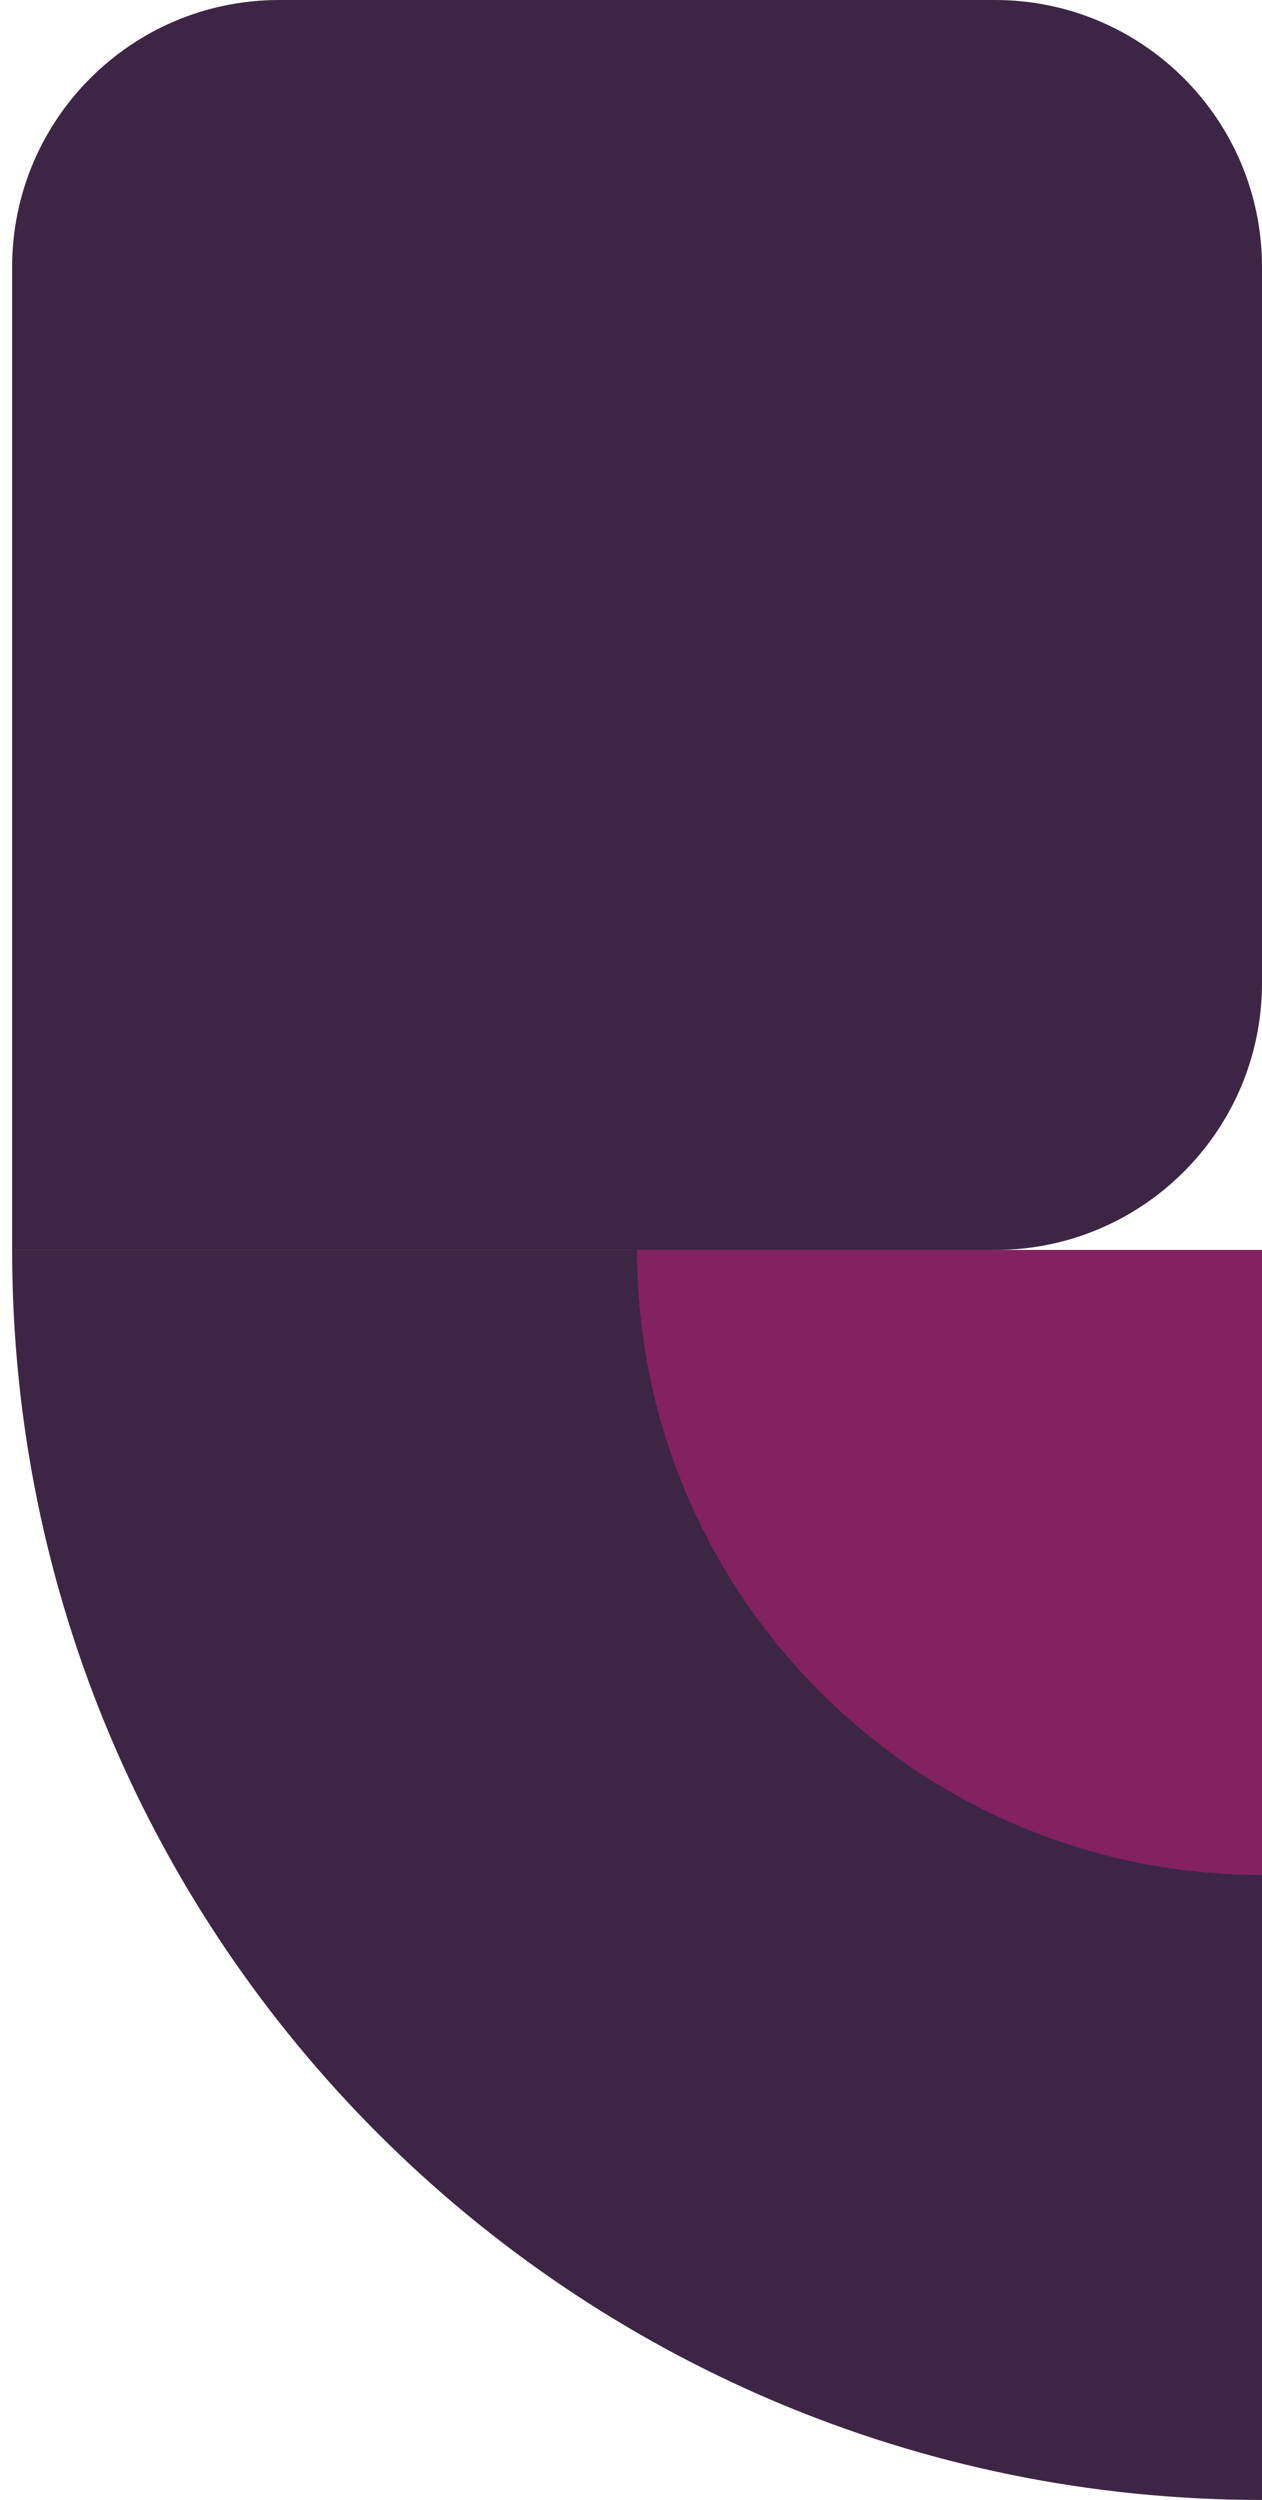 <svg viewBox="0 0 52 103" fill="none" xmlns="http://www.w3.org/2000/svg">
<path d="M0.5 11C0.5 4.925 5.425 0 11.5 0H41C47.075 0 52 4.925 52 11V40.5C52 46.575 47.075 51.5 41 51.5H0.5V11Z" fill="#3D2645"/>
<path d="M0.5 51.5H52V103V103C23.557 103 0.5 79.943 0.5 51.5V51.5Z" fill="#3D2645"/>
<path d="M26.25 51.5H52V77.25C37.779 77.25 26.25 65.721 26.25 51.5Z" fill="#832161"/>
</svg>
